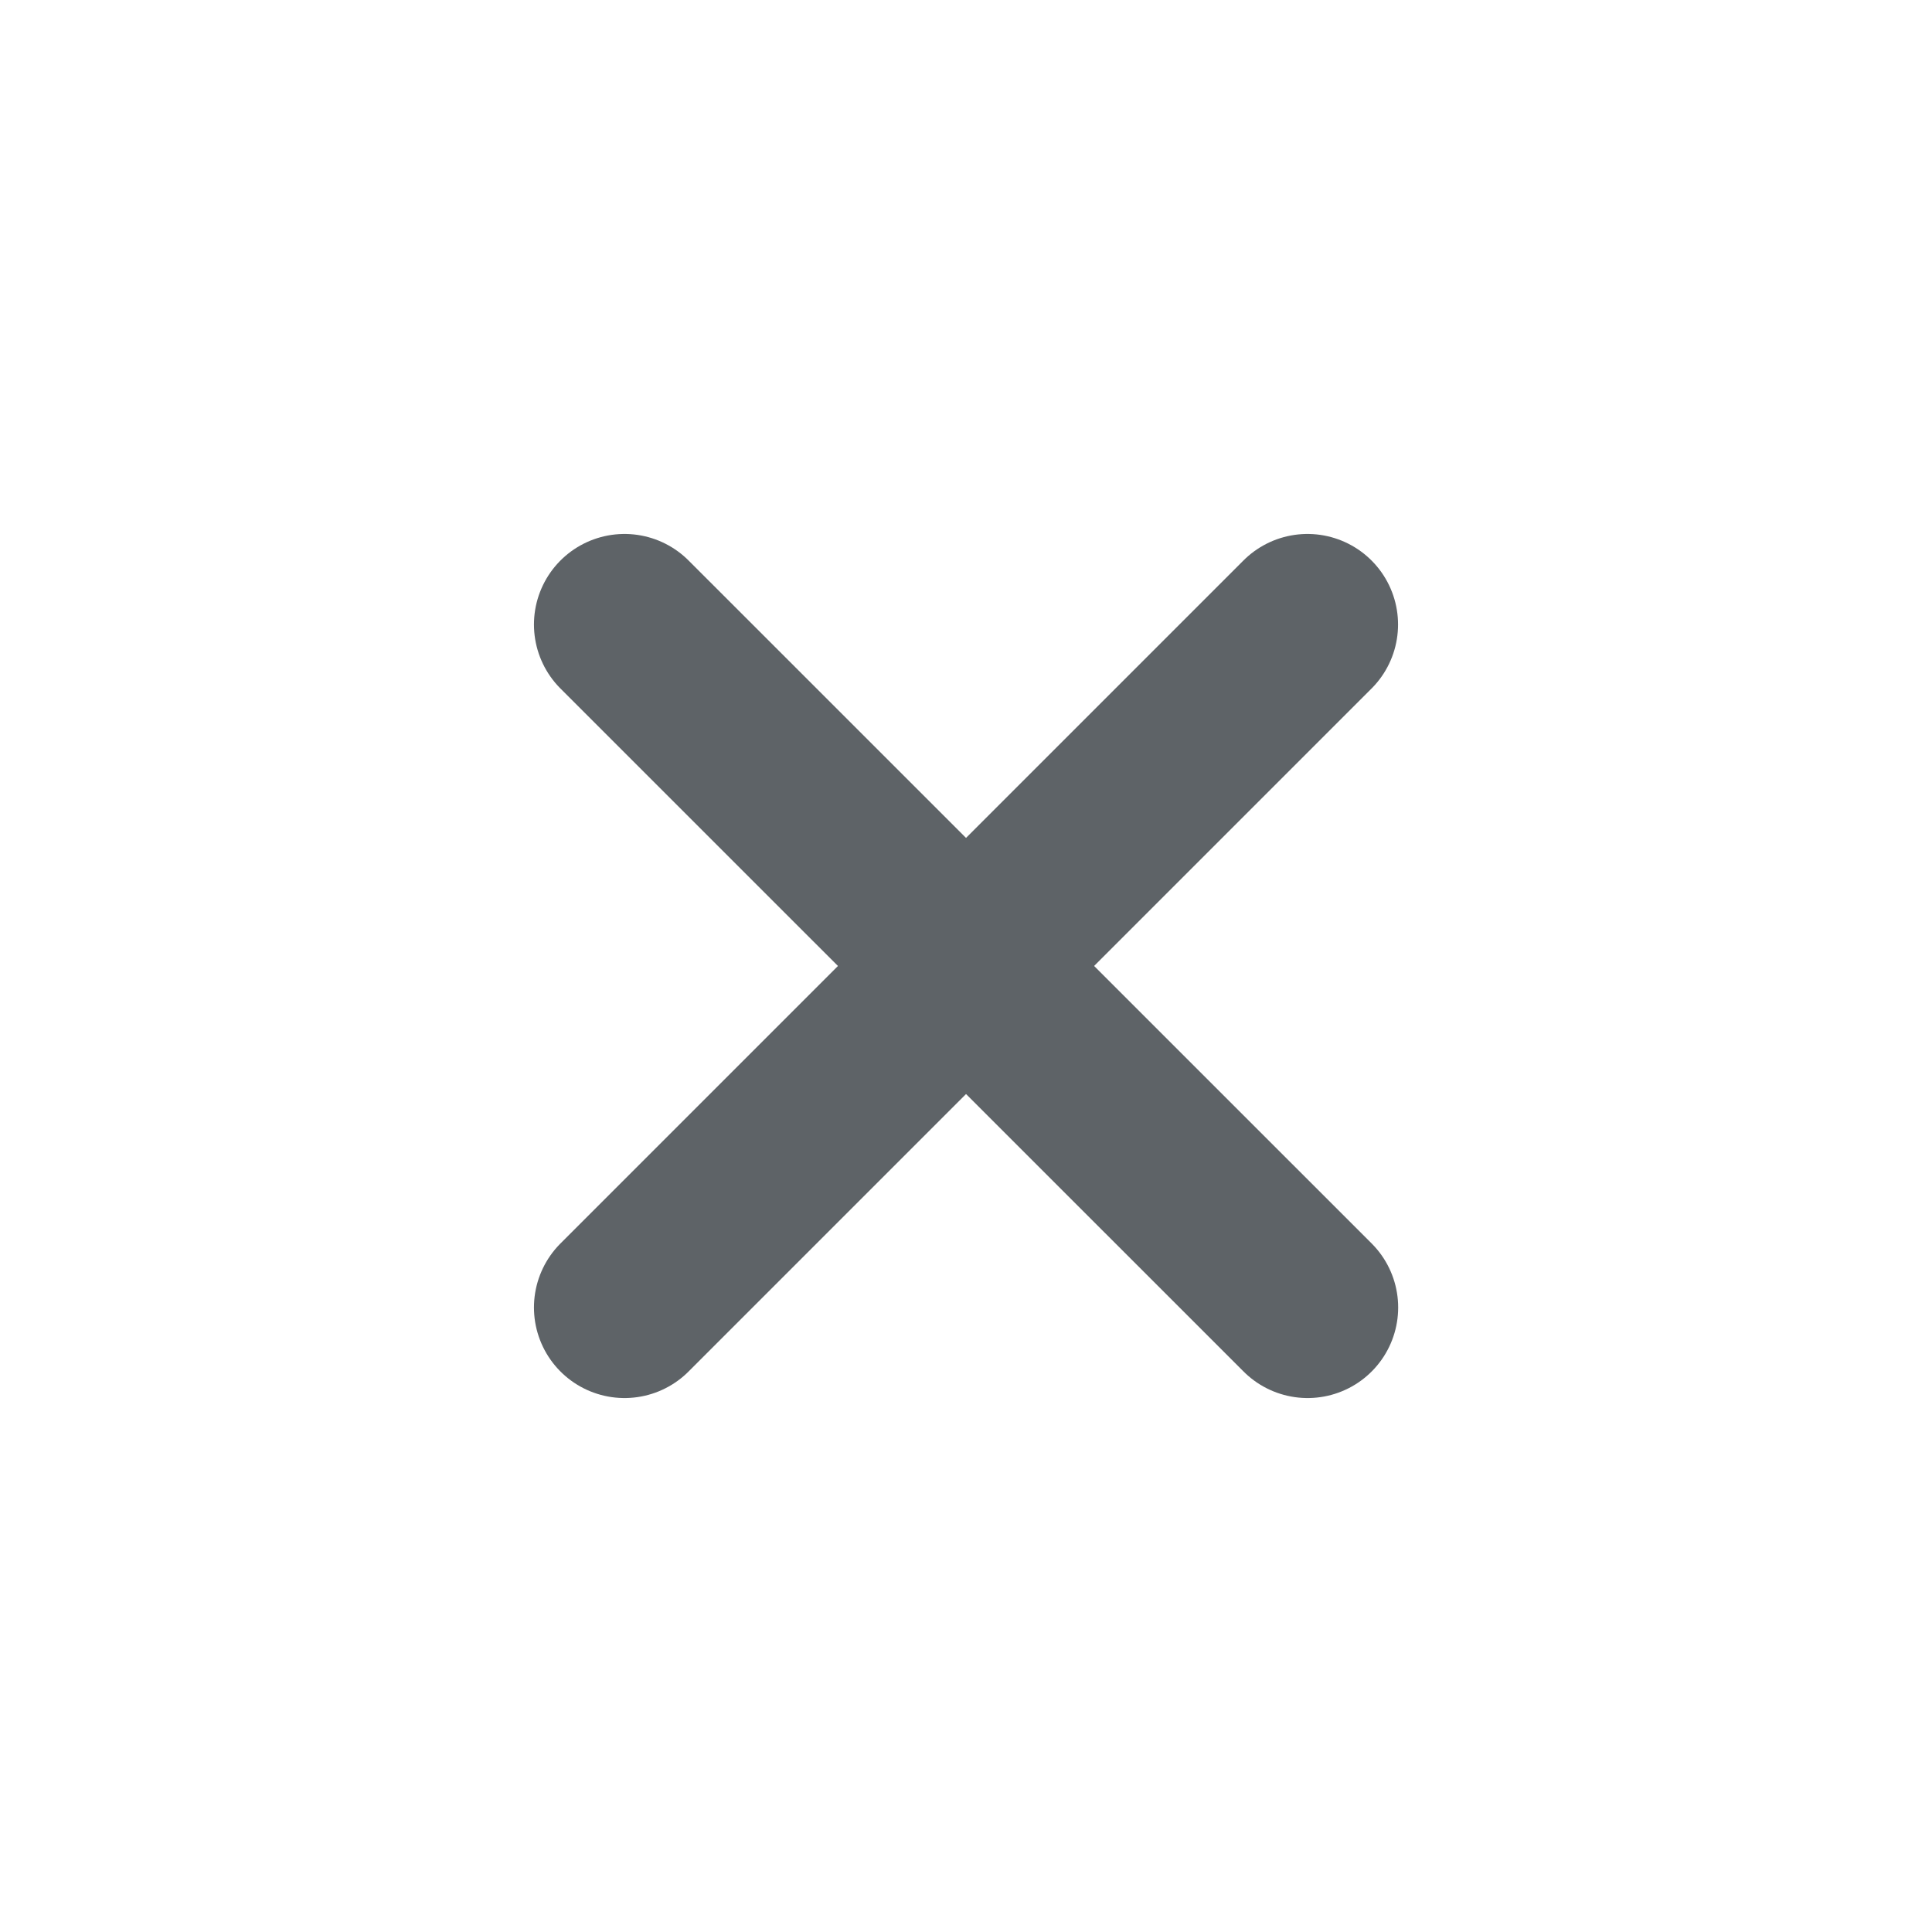 <svg width="16" height="16" viewBox="0 0 16 16" fill="none" xmlns="http://www.w3.org/2000/svg">
<path d="M5.172 5.172L10.829 10.828" stroke="#5E6367" stroke-width="1.5" stroke-linecap="round" stroke-linejoin="round"/>
<path d="M5.172 10.828L10.828 5.172" stroke="#5E6367" stroke-width="1.5" stroke-linecap="round" stroke-linejoin="round"/>
</svg>
